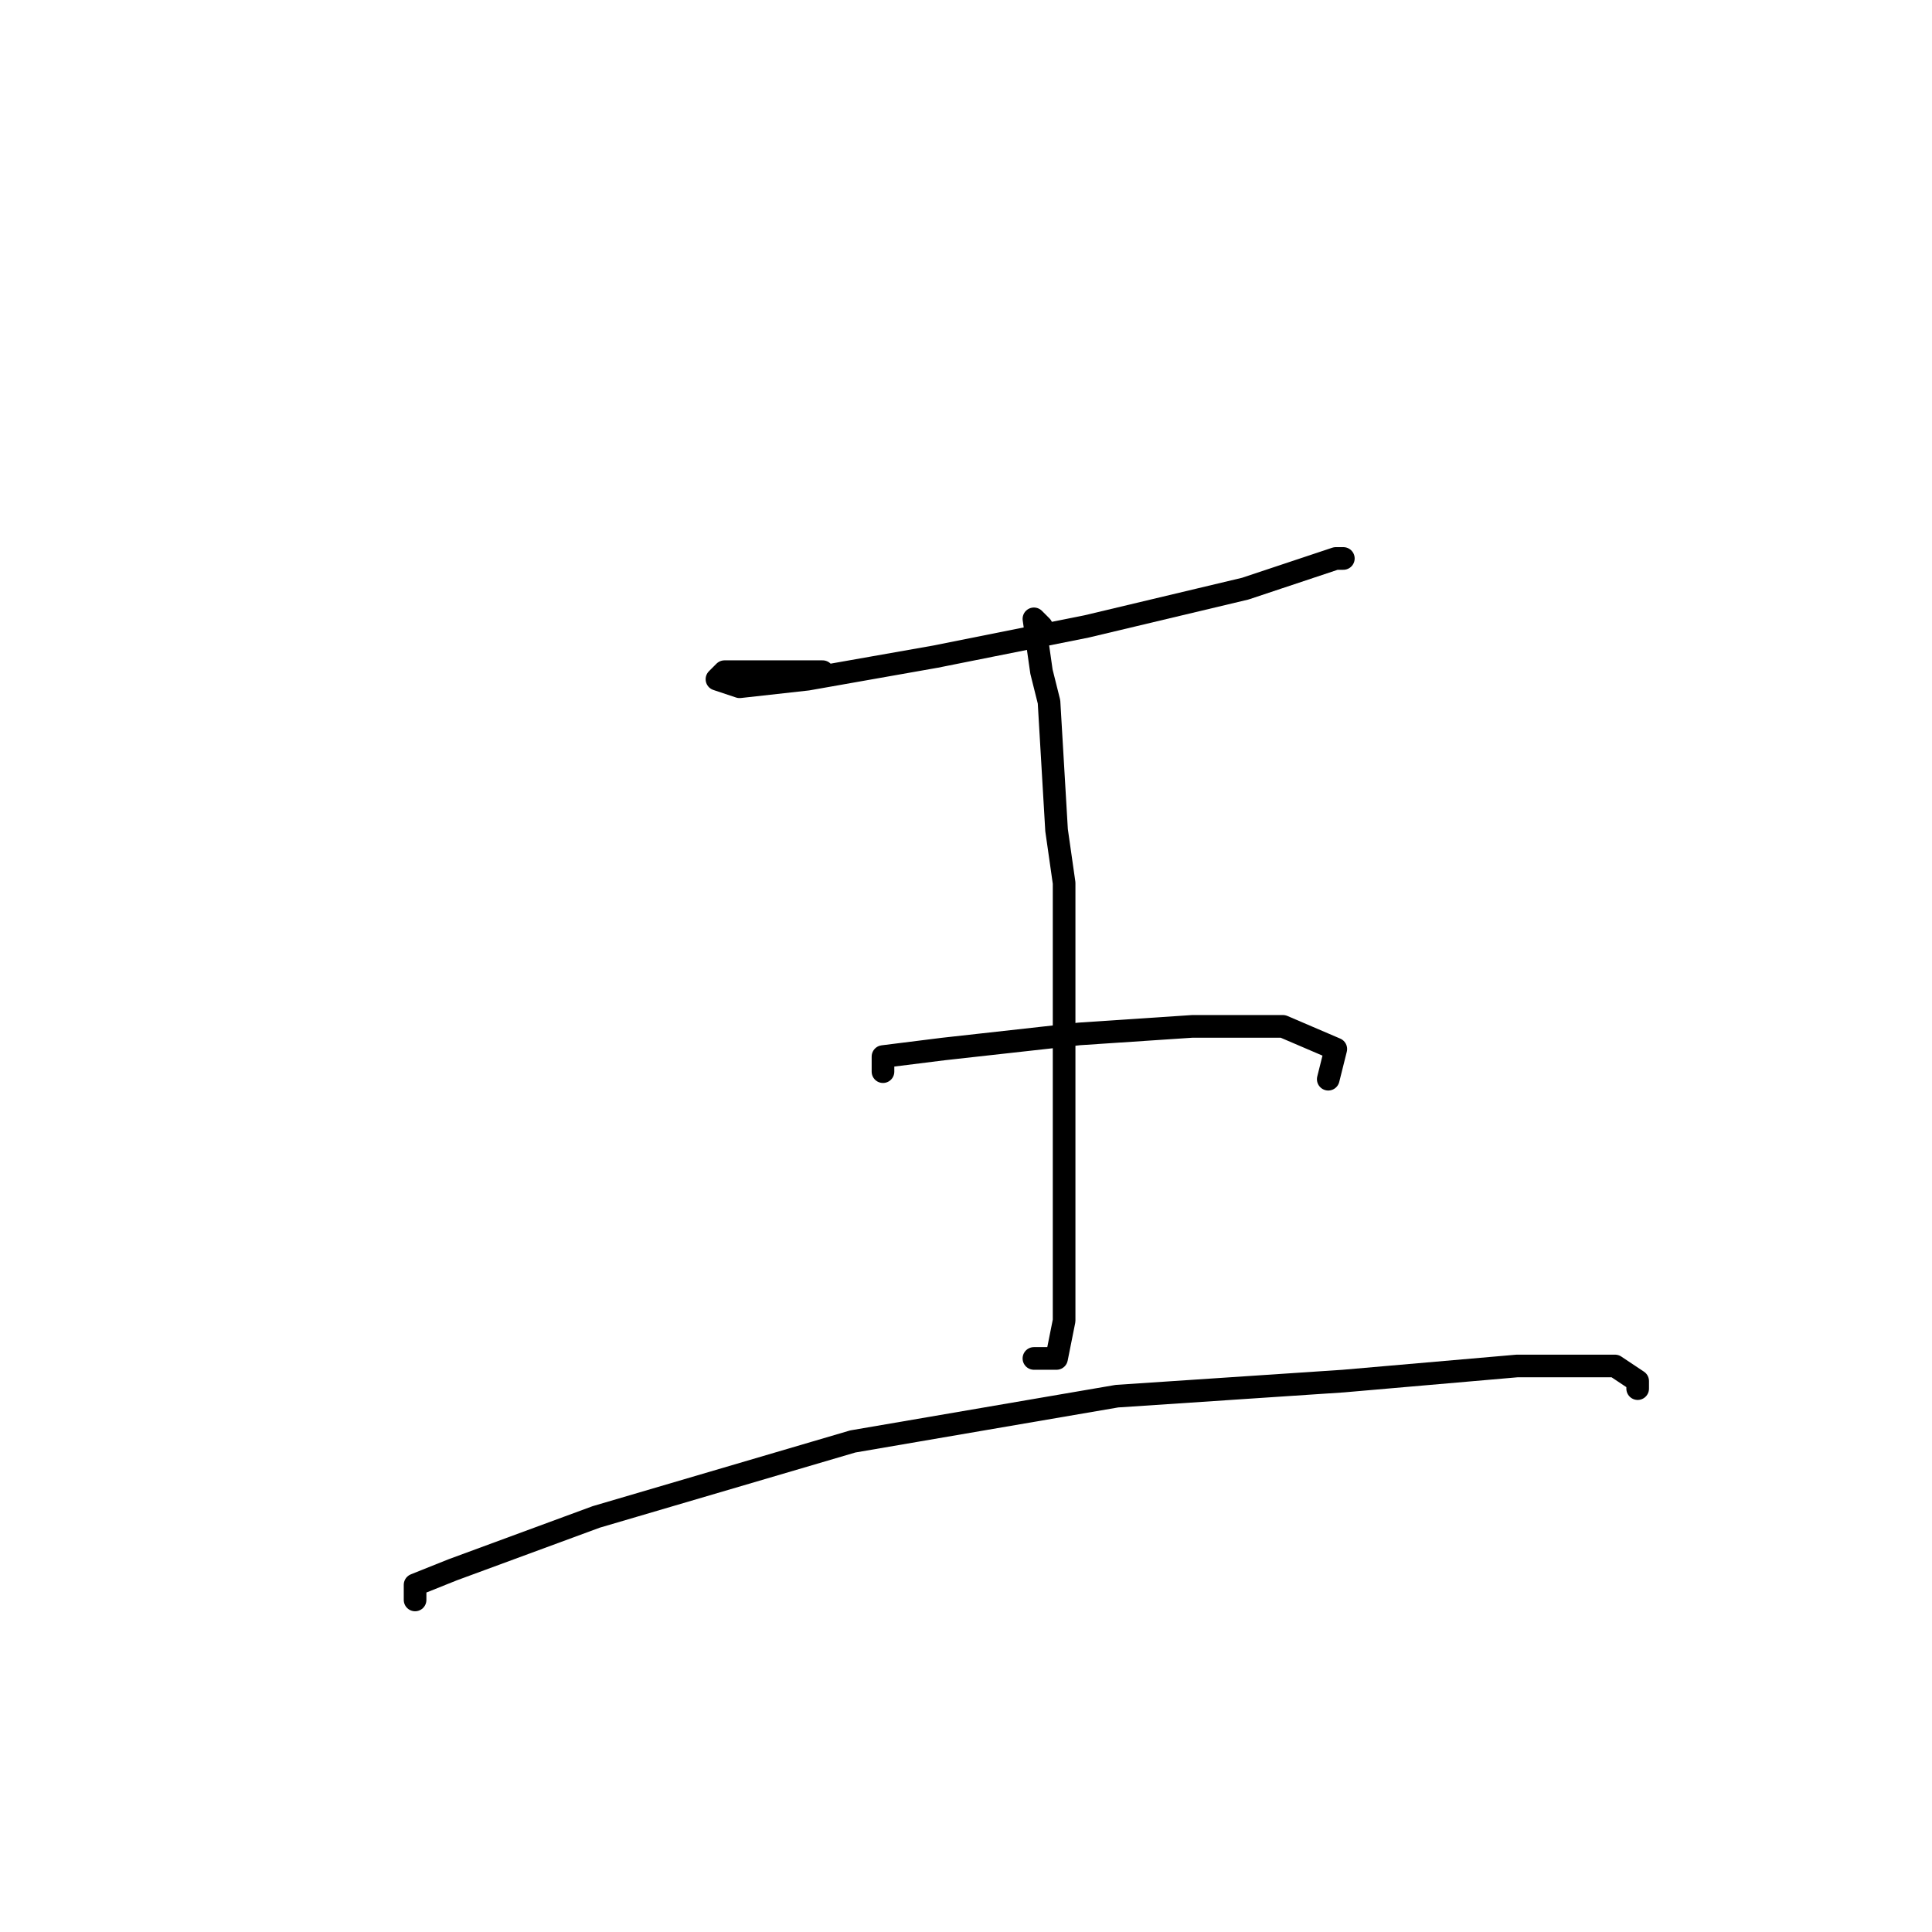 <?xml version="1.0" standalone="no"?>
    <svg width="256" height="256" xmlns="http://www.w3.org/2000/svg" version="1.1">
    <polyline stroke="black" stroke-width="3" stroke-linecap="round" fill="transparent" stroke-linejoin="round" points="109 89 98 89 96 89 95 90 98 91 107 90 124 87 144 83 165 78 177 74 178 74 178 74 " />
        <polyline stroke="black" stroke-width="3" stroke-linecap="round" fill="transparent" stroke-linejoin="round" points="138 83 137 82 138 89 139 93 140 110 141 117 141 139 141 145 141 163 141 175 140 180 137 180 137 180 " />
        <polyline stroke="black" stroke-width="3" stroke-linecap="round" fill="transparent" stroke-linejoin="round" points="117 142 117 140 125 139 143 137 158 136 170 136 177 139 176 143 176 143 " />
        <polyline stroke="black" stroke-width="3" stroke-linecap="round" fill="transparent" stroke-linejoin="round" points="55 212 55 210 60 208 79 201 113 191 148 185 178 183 201 181 214 181 217 183 217 184 217 184 " />
        </svg>